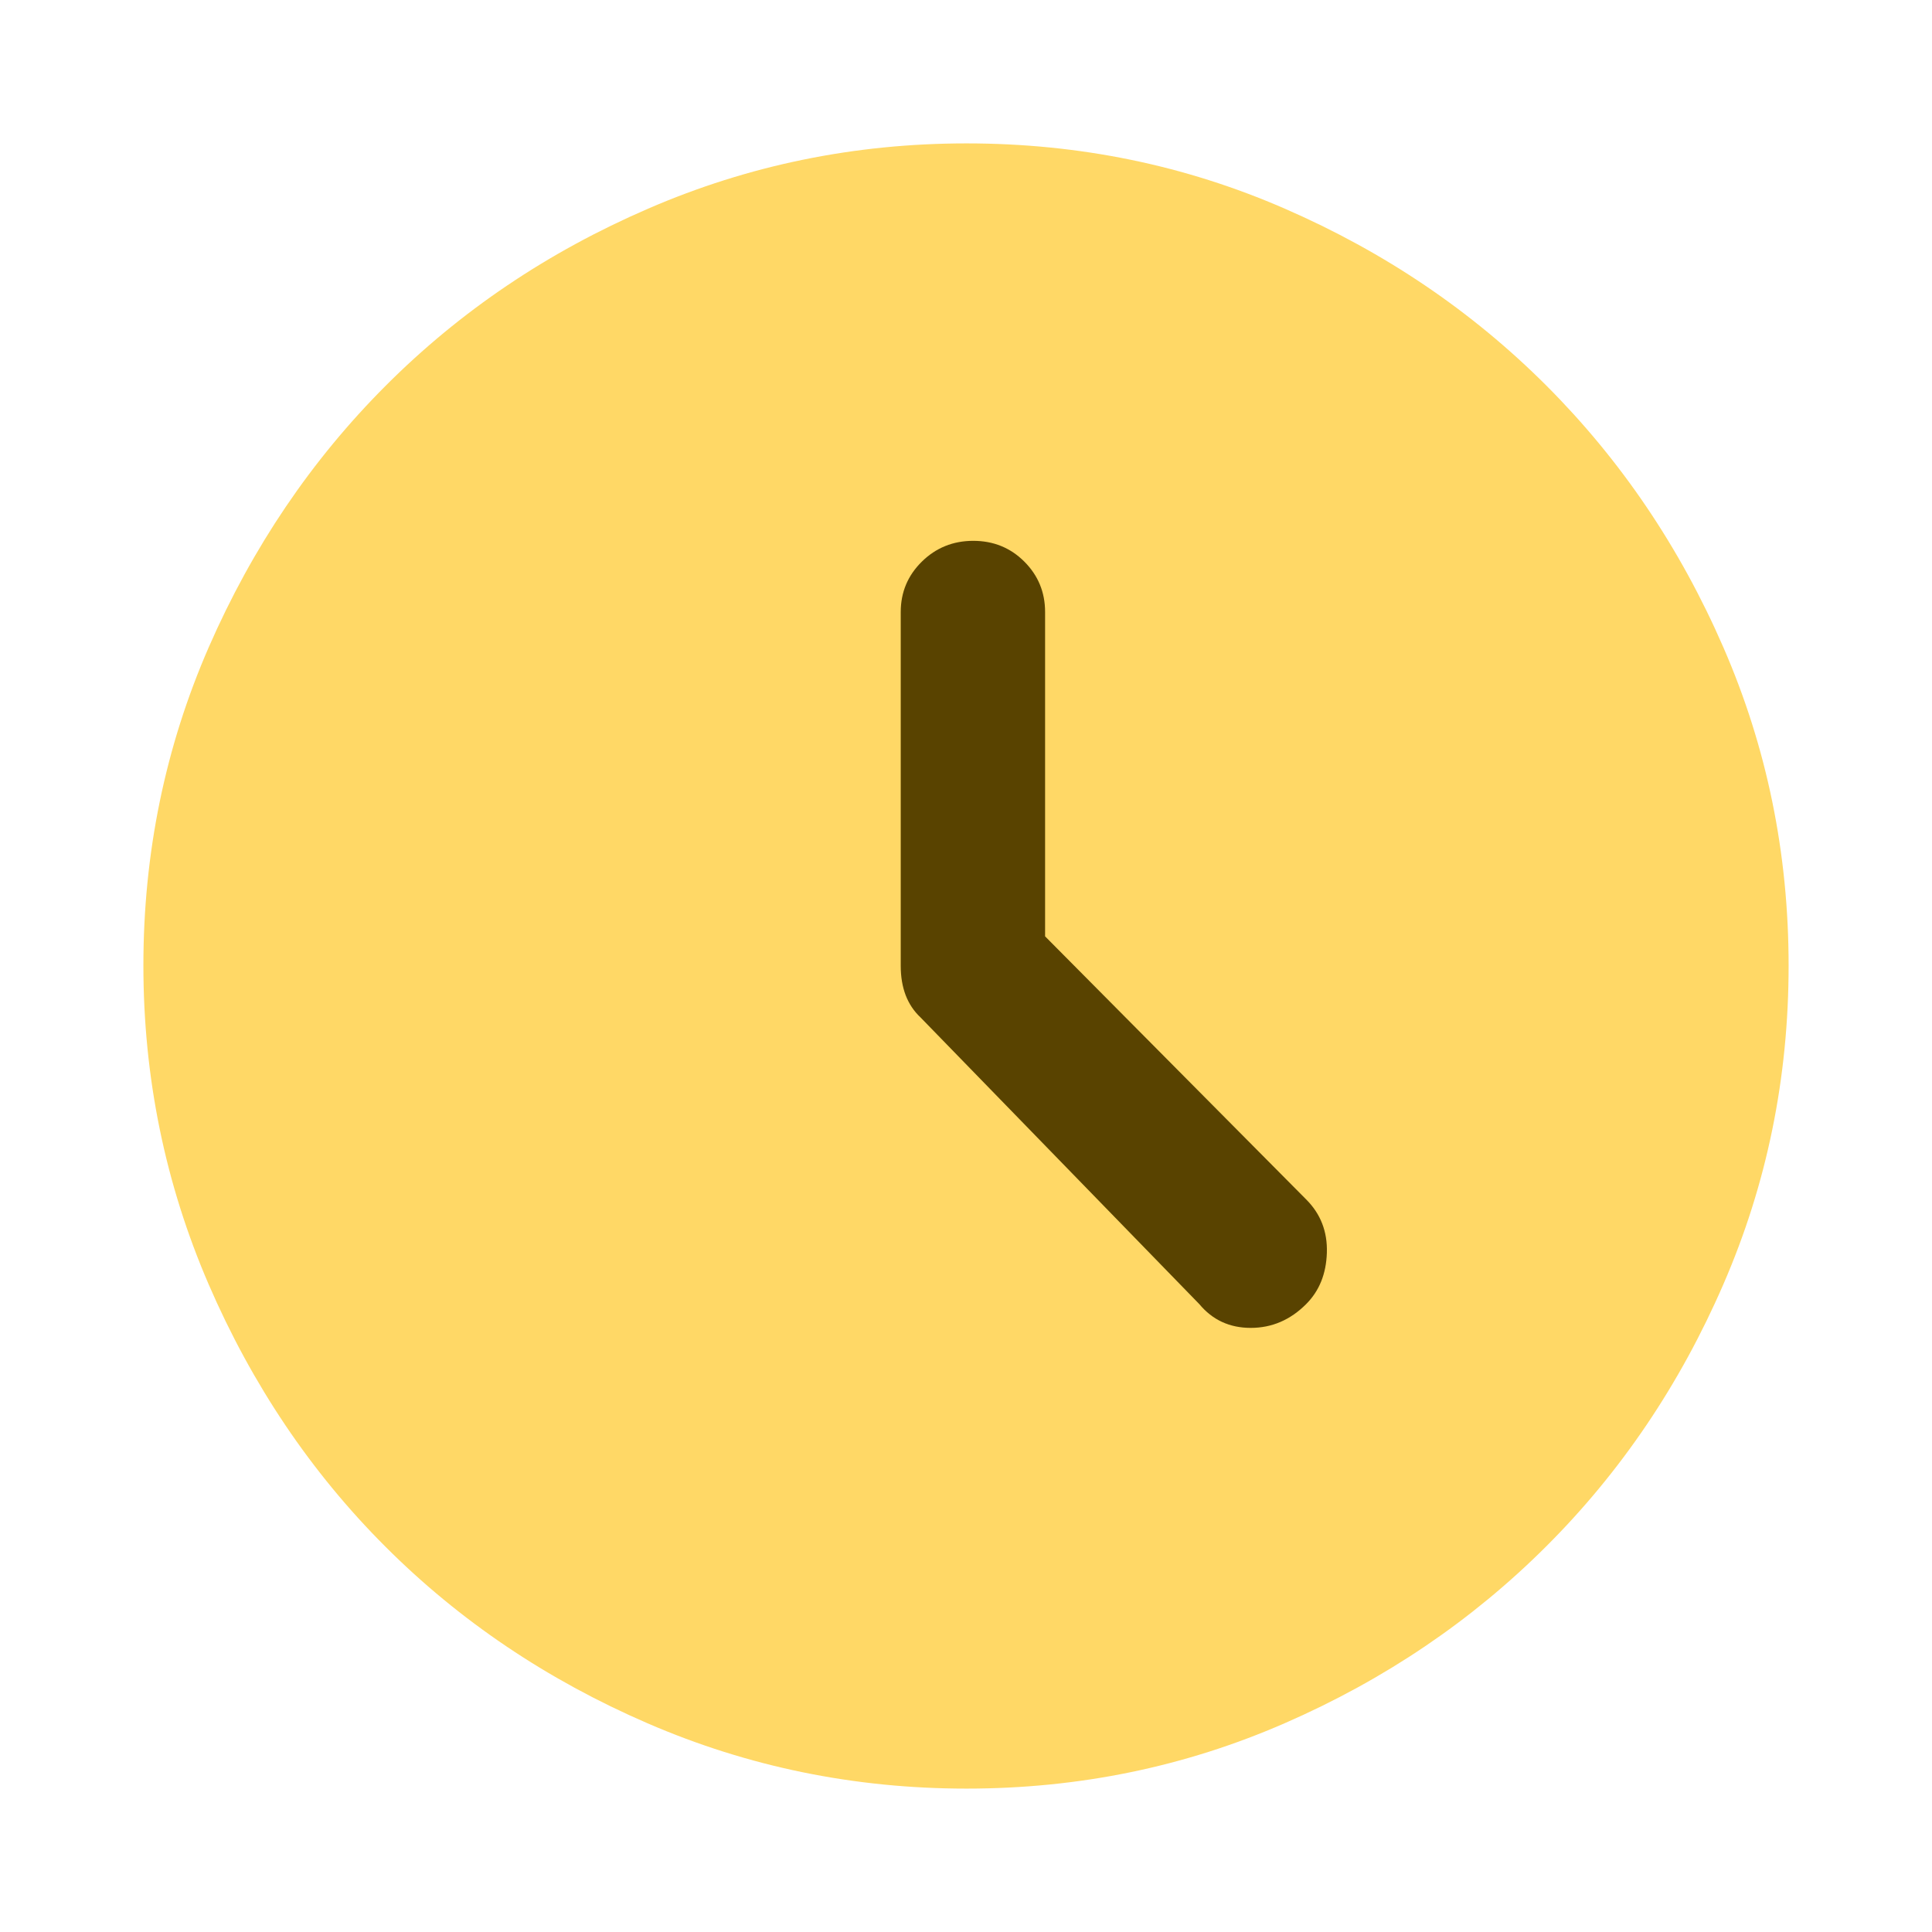 <svg xmlns="http://www.w3.org/2000/svg" xmlns:xlink="http://www.w3.org/1999/xlink" width="32" height="32" viewBox="0 0 32 32" fill="none">
<circle cx="16" cy="16" r="11.25"   fill="#594300" >
</circle>
<path d="M17.31 15.509L17.31 10.137C17.31 9.809 17.195 9.531 16.966 9.302C16.737 9.073 16.455 8.958 16.12 8.958C15.786 8.958 15.502 9.073 15.269 9.302C15.036 9.531 14.919 9.809 14.919 10.137L14.919 16C14.919 16.181 14.947 16.343 15.001 16.485C15.056 16.627 15.137 16.749 15.247 16.852L19.865 21.601C20.083 21.863 20.367 21.994 20.716 21.994C21.066 21.994 21.371 21.863 21.633 21.601C21.852 21.382 21.966 21.099 21.977 20.749C21.988 20.4 21.874 20.105 21.633 19.865L17.31 15.509ZM16.009 29.625C14.155 29.625 12.394 29.265 10.727 28.544C9.061 27.823 7.612 26.847 6.383 25.617C5.153 24.388 4.177 22.939 3.456 21.273C2.736 19.606 2.375 17.845 2.375 15.991C2.375 14.131 2.736 12.374 3.458 10.719C4.181 9.064 5.158 7.62 6.39 6.387C7.622 5.153 9.07 4.176 10.735 3.456C12.399 2.735 14.158 2.375 16.009 2.375C17.869 2.375 19.626 2.735 21.28 3.456C22.935 4.176 24.379 5.153 25.613 6.387C26.846 7.621 27.824 9.065 28.544 10.721C29.265 12.376 29.625 14.134 29.625 15.994C29.625 17.854 29.265 19.614 28.544 21.273C27.824 22.933 26.847 24.378 25.613 25.61C24.38 26.842 22.936 27.819 21.281 28.541C19.626 29.264 17.869 29.625 16.009 29.625Z"   fill="#FFD866" >
</path>
</svg>
